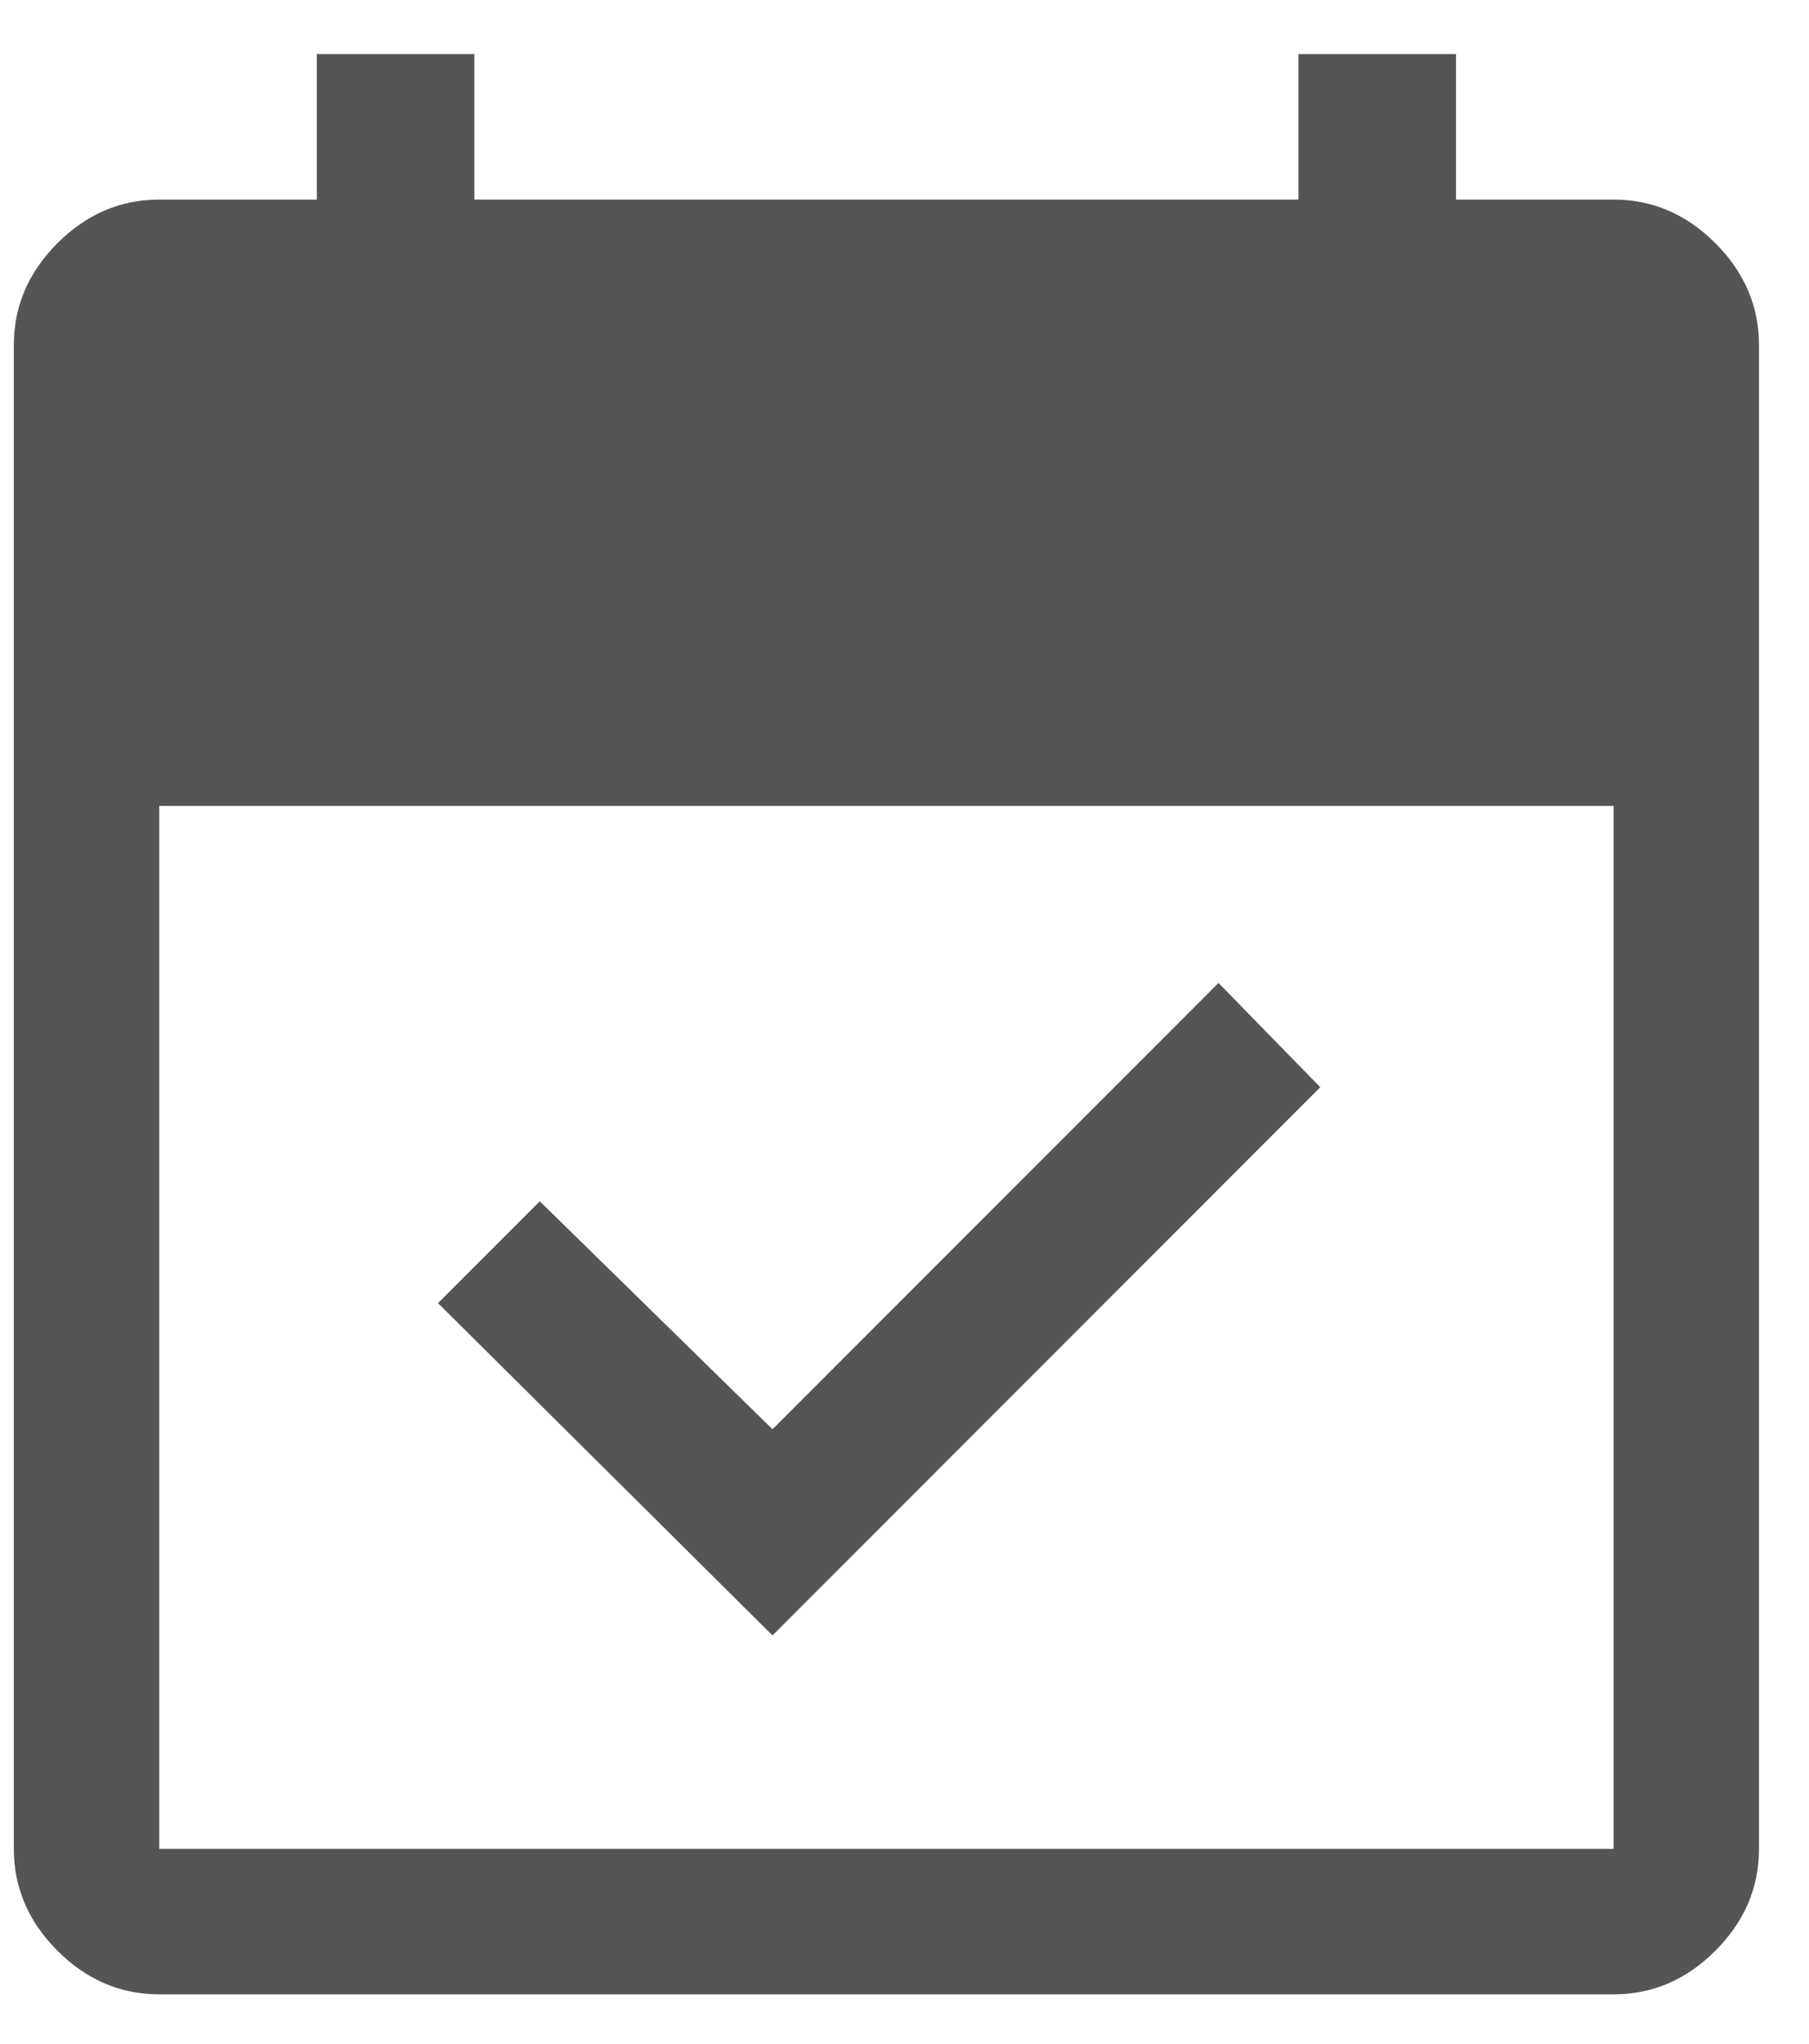 <svg width="31" height="35" viewBox="0 0 31 35" fill="none" xmlns="http://www.w3.org/2000/svg">
<path d="M13.238 28.008L7.506 22.317L9.25 20.573L13.238 24.477L20.881 16.834L22.625 18.62L13.238 28.008ZM2.729 34.155C2.064 34.155 1.483 33.906 0.984 33.407C0.486 32.909 0.237 32.328 0.237 31.663V5.91C0.237 5.245 0.486 4.664 0.984 4.165C1.483 3.667 2.064 3.418 2.729 3.418H5.429V0.926H8.129V3.418H22.251V0.926H24.951V3.418H27.651C28.316 3.418 28.897 3.667 29.396 4.165C29.894 4.664 30.143 5.245 30.143 5.91V31.663C30.143 32.328 29.894 32.909 29.396 33.407C28.897 33.906 28.316 34.155 27.651 34.155H2.729ZM2.729 31.663H27.651V13.802H2.729V31.663Z" fill="#555555"/>
</svg>
